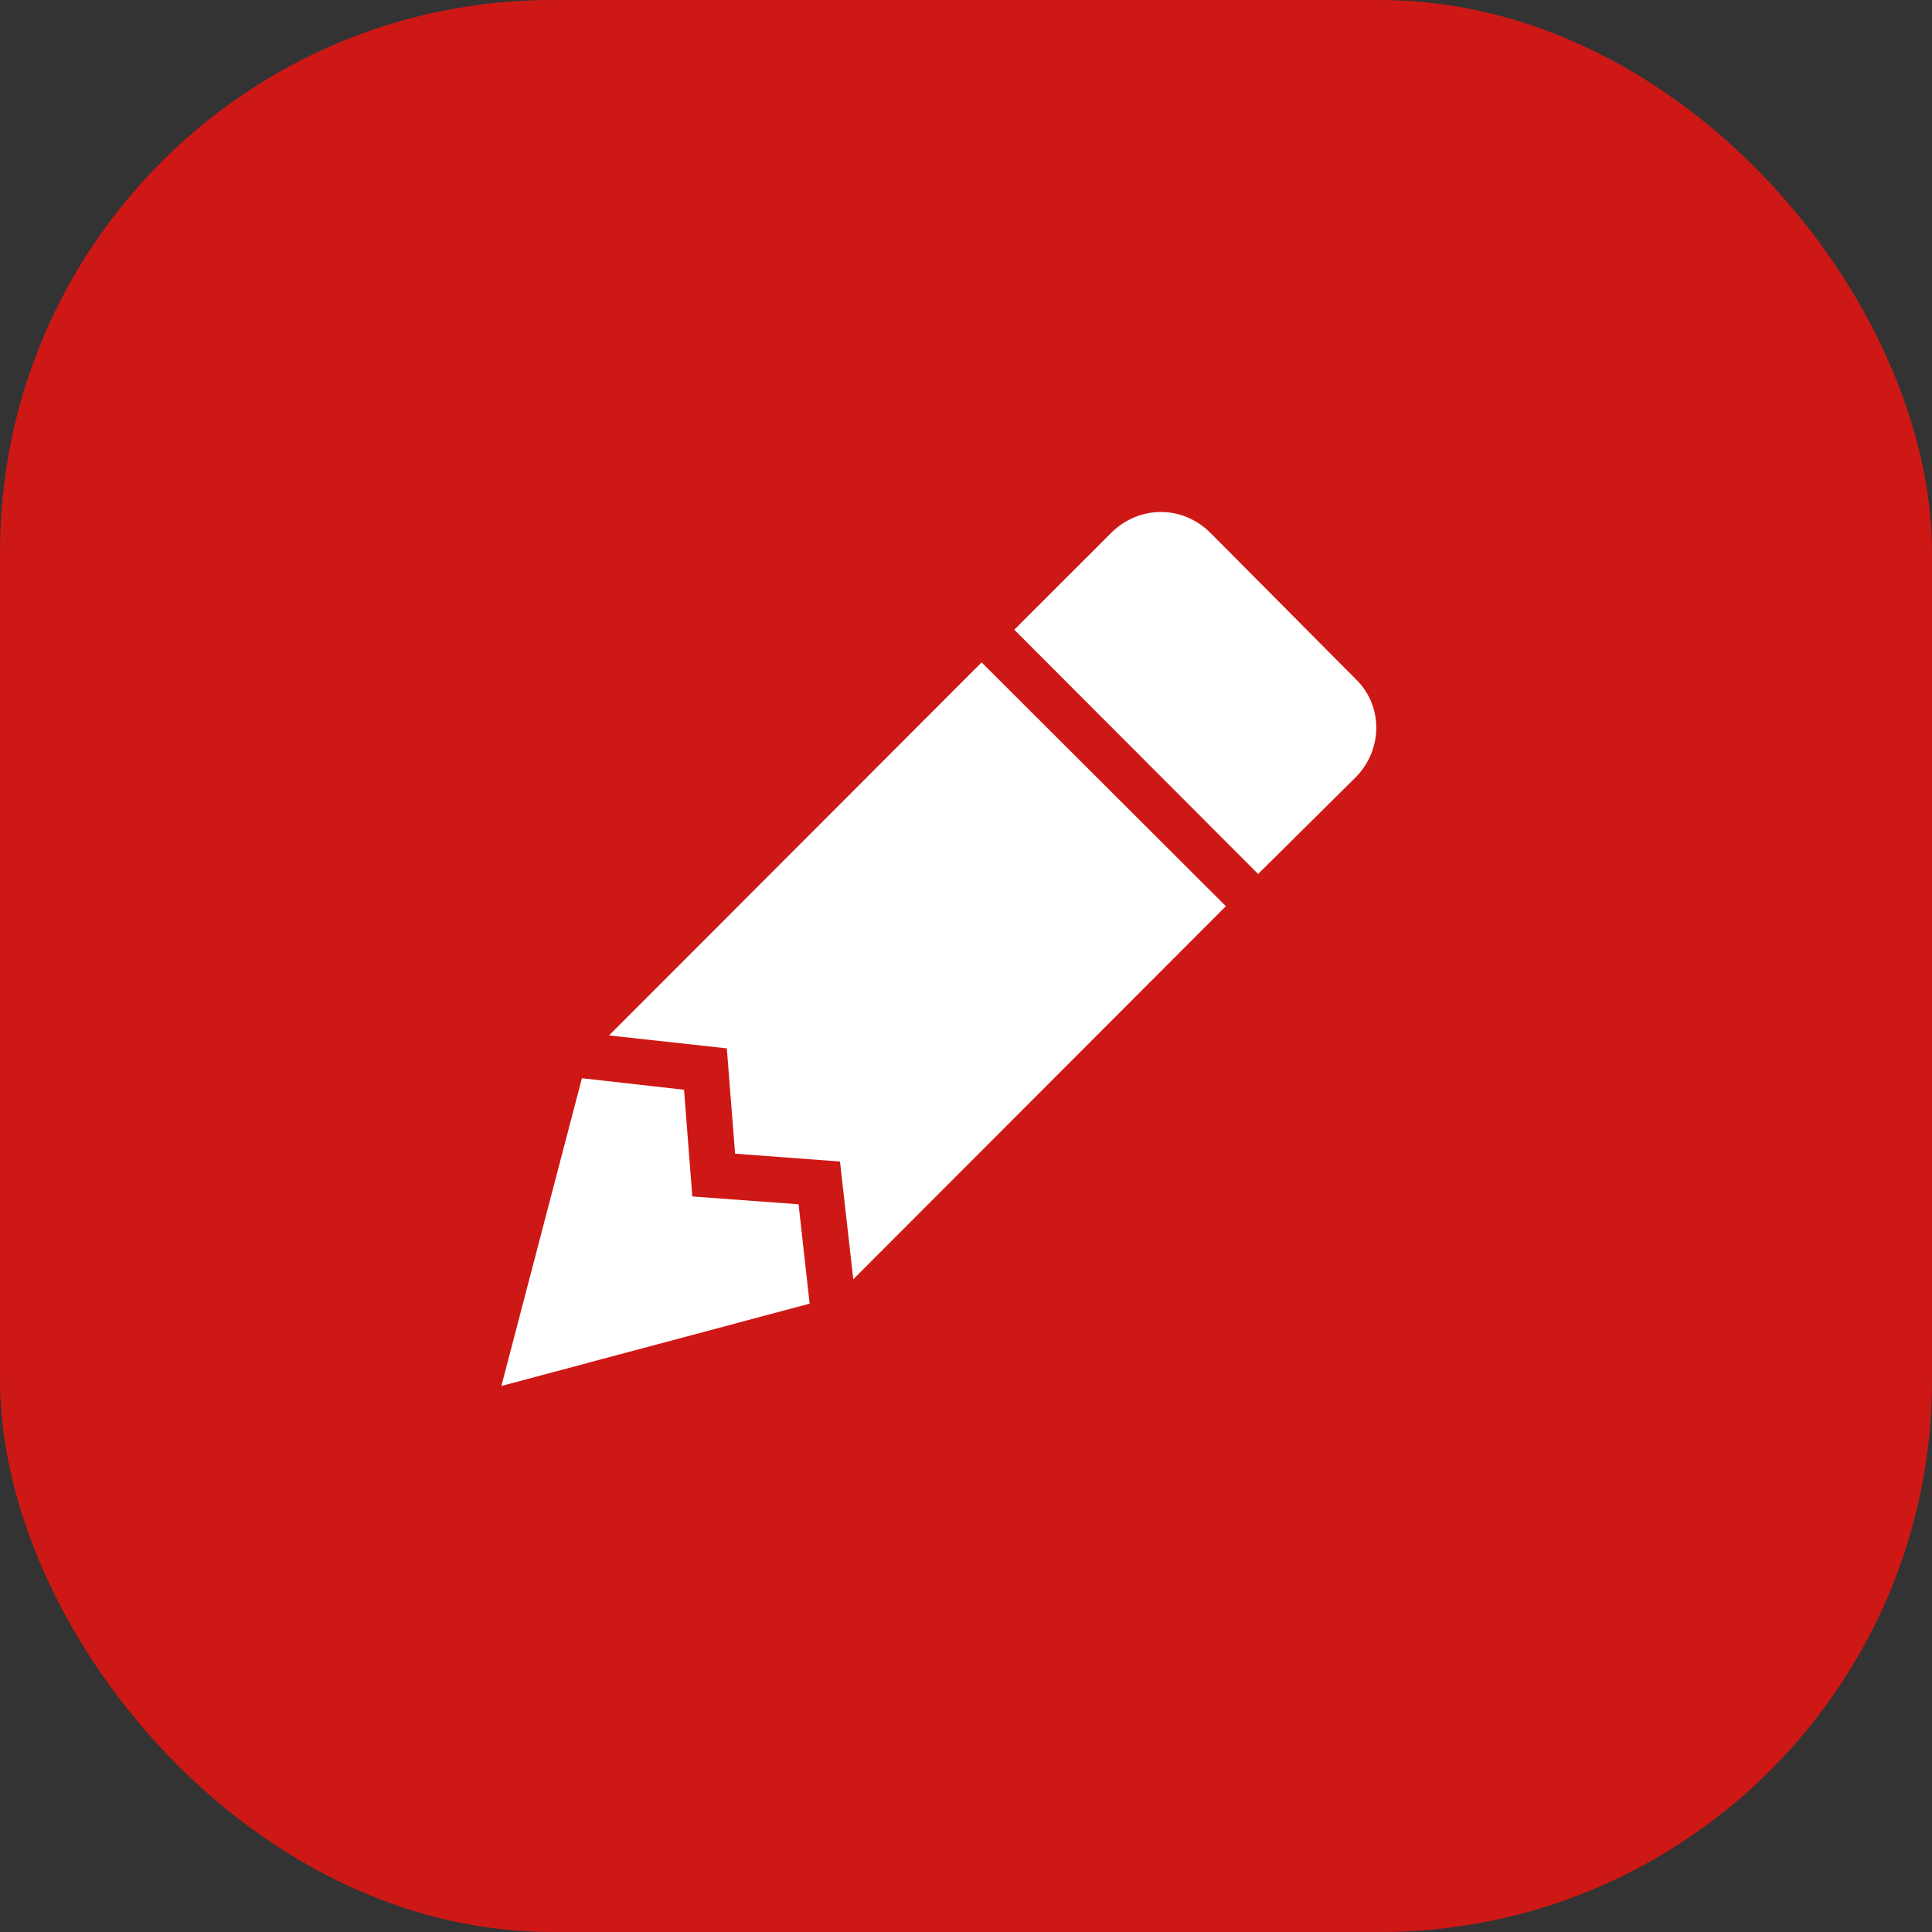 <svg width="35" height="35" viewBox="0 0 35 35" fill="none" xmlns="http://www.w3.org/2000/svg">
<rect x="0" y="0" width="35" height="35" fill="#333333" stroke="none"/>
<rect width="35" height="35" rx="10" fill="#CE1815"/>
<path d="M21.033 9.275C20.708 9.275 20.392 9.4 20.142 9.642L18.375 11.408L22.792 15.833L24.558 14.083C25.058 13.575 25.058 12.783 24.558 12.3L21.917 9.642C21.667 9.4 21.35 9.275 21.033 9.275ZM17.783 12L11.033 18.758L13.167 18.992L13.317 20.9L15.217 21.042L15.458 23.175L22.208 16.417L17.783 12ZM10.542 19.533L9.083 25.108L14.667 23.617L14.467 21.817L12.542 21.675L12.392 19.742" fill="white"/>
</svg>
